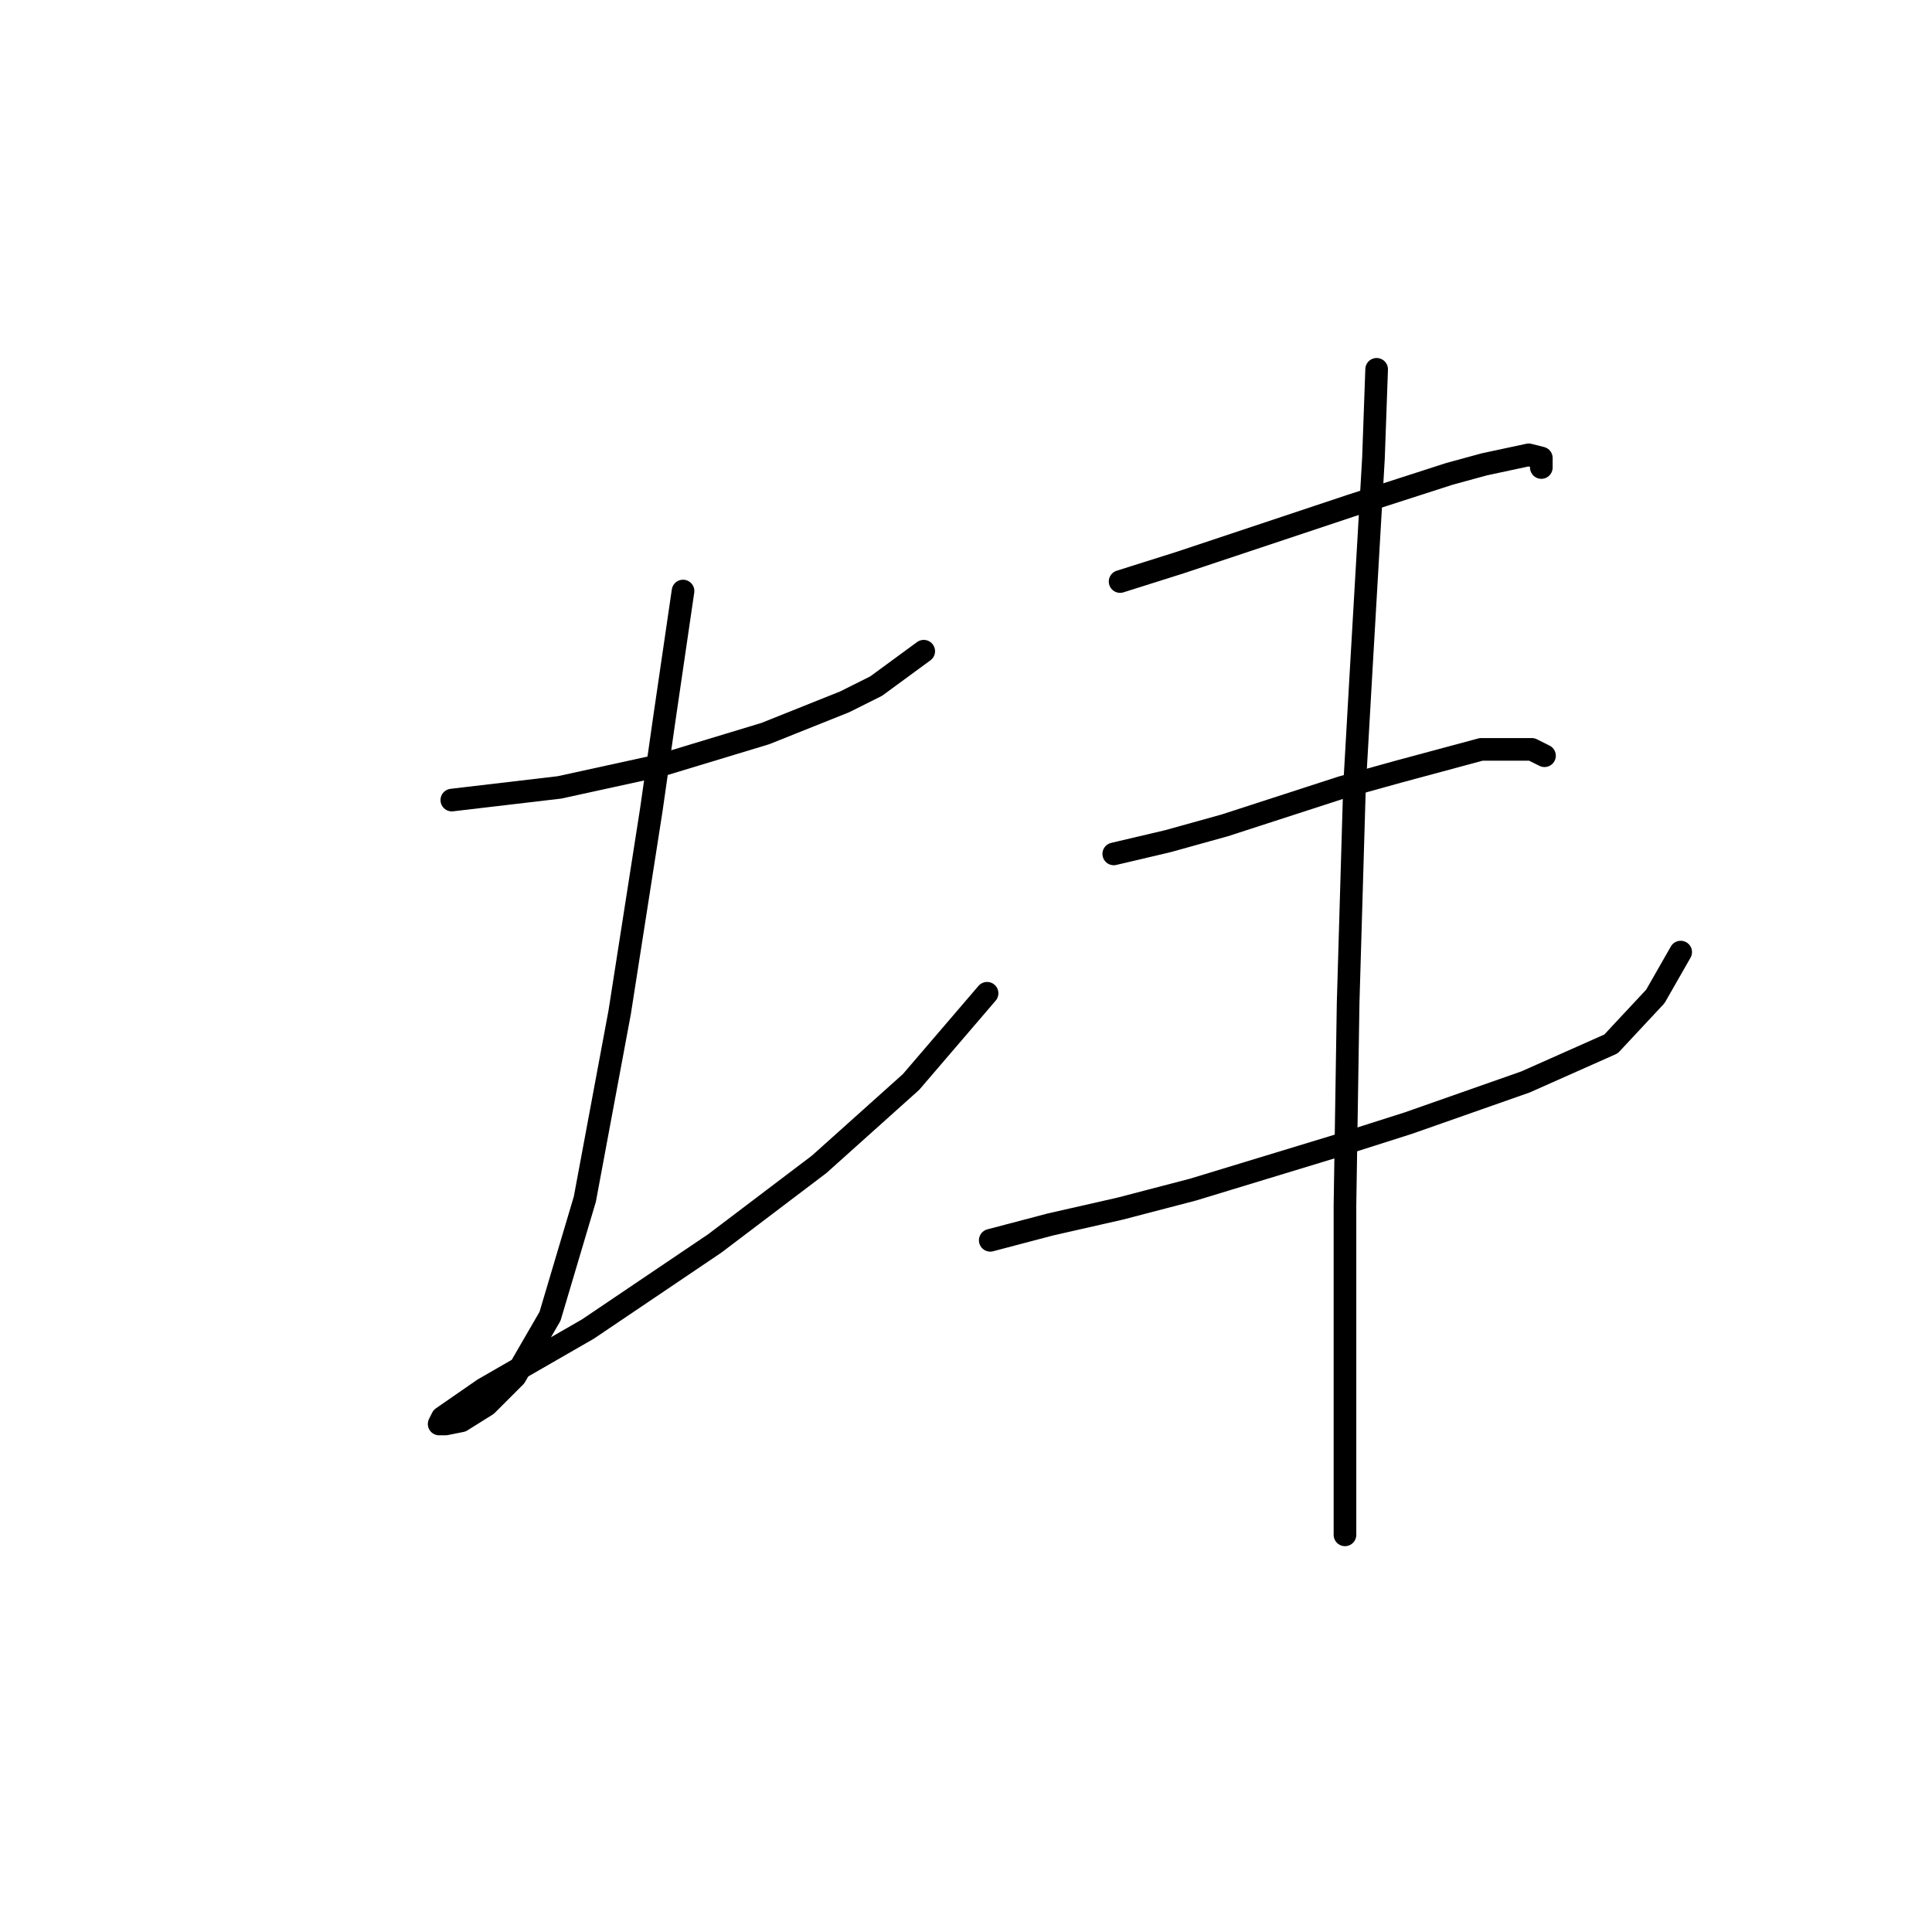 <?xml version="1.0" standalone="no"?>
    <svg width="256" height="256" xmlns="http://www.w3.org/2000/svg" version="1.1">
    <polyline stroke="black" stroke-width="3" stroke-linecap="round" fill="transparent" stroke-linejoin="round" points="59.869 106.013 74.138 104.334 87.567 101.397 101.416 97.2 111.908 93.003 116.104 90.905 122.399 86.289 122.399 86.289 " />
        <polyline stroke="black" stroke-width="3" stroke-linecap="round" fill="transparent" stroke-linejoin="round" points="90.505 78.315 87.987 95.521 86.308 107.272 82.111 134.131 77.495 158.891 72.879 174.419 68.262 182.392 64.485 186.169 61.128 188.268 59.03 188.687 58.19 188.687 58.61 187.848 64.066 184.071 77.915 176.097 94.701 164.766 108.55 154.275 120.721 143.363 130.793 131.613 130.793 131.613 " />
        <polyline stroke="black" stroke-width="3" stroke-linecap="round" fill="transparent" stroke-linejoin="round" points="148.419 77.056 156.392 74.538 163.946 72.02 179.054 66.984 192.064 62.787 196.68 61.528 202.556 60.269 204.234 60.689 204.234 61.948 204.234 61.948 " />
        <polyline stroke="black" stroke-width="3" stroke-linecap="round" fill="transparent" stroke-linejoin="round" points="147.579 113.147 154.714 111.469 162.268 109.37 177.795 104.334 185.349 102.236 196.261 99.298 202.975 99.298 204.654 100.138 204.654 100.138 " />
        <polyline stroke="black" stroke-width="3" stroke-linecap="round" fill="transparent" stroke-linejoin="round" points="131.212 164.347 139.186 162.248 148.419 160.15 158.071 157.632 177.376 151.757 186.608 148.819 202.136 143.363 213.467 138.327 219.342 132.032 222.7 126.157 222.7 126.157 " />
        <polyline stroke="black" stroke-width="3" stroke-linecap="round" fill="transparent" stroke-linejoin="round" points="182.412 48.938 181.992 60.689 180.313 89.646 179.474 104.334 178.635 132.872 178.215 159.73 178.215 188.687 178.215 203.376 178.215 203.376 " />
        </svg>